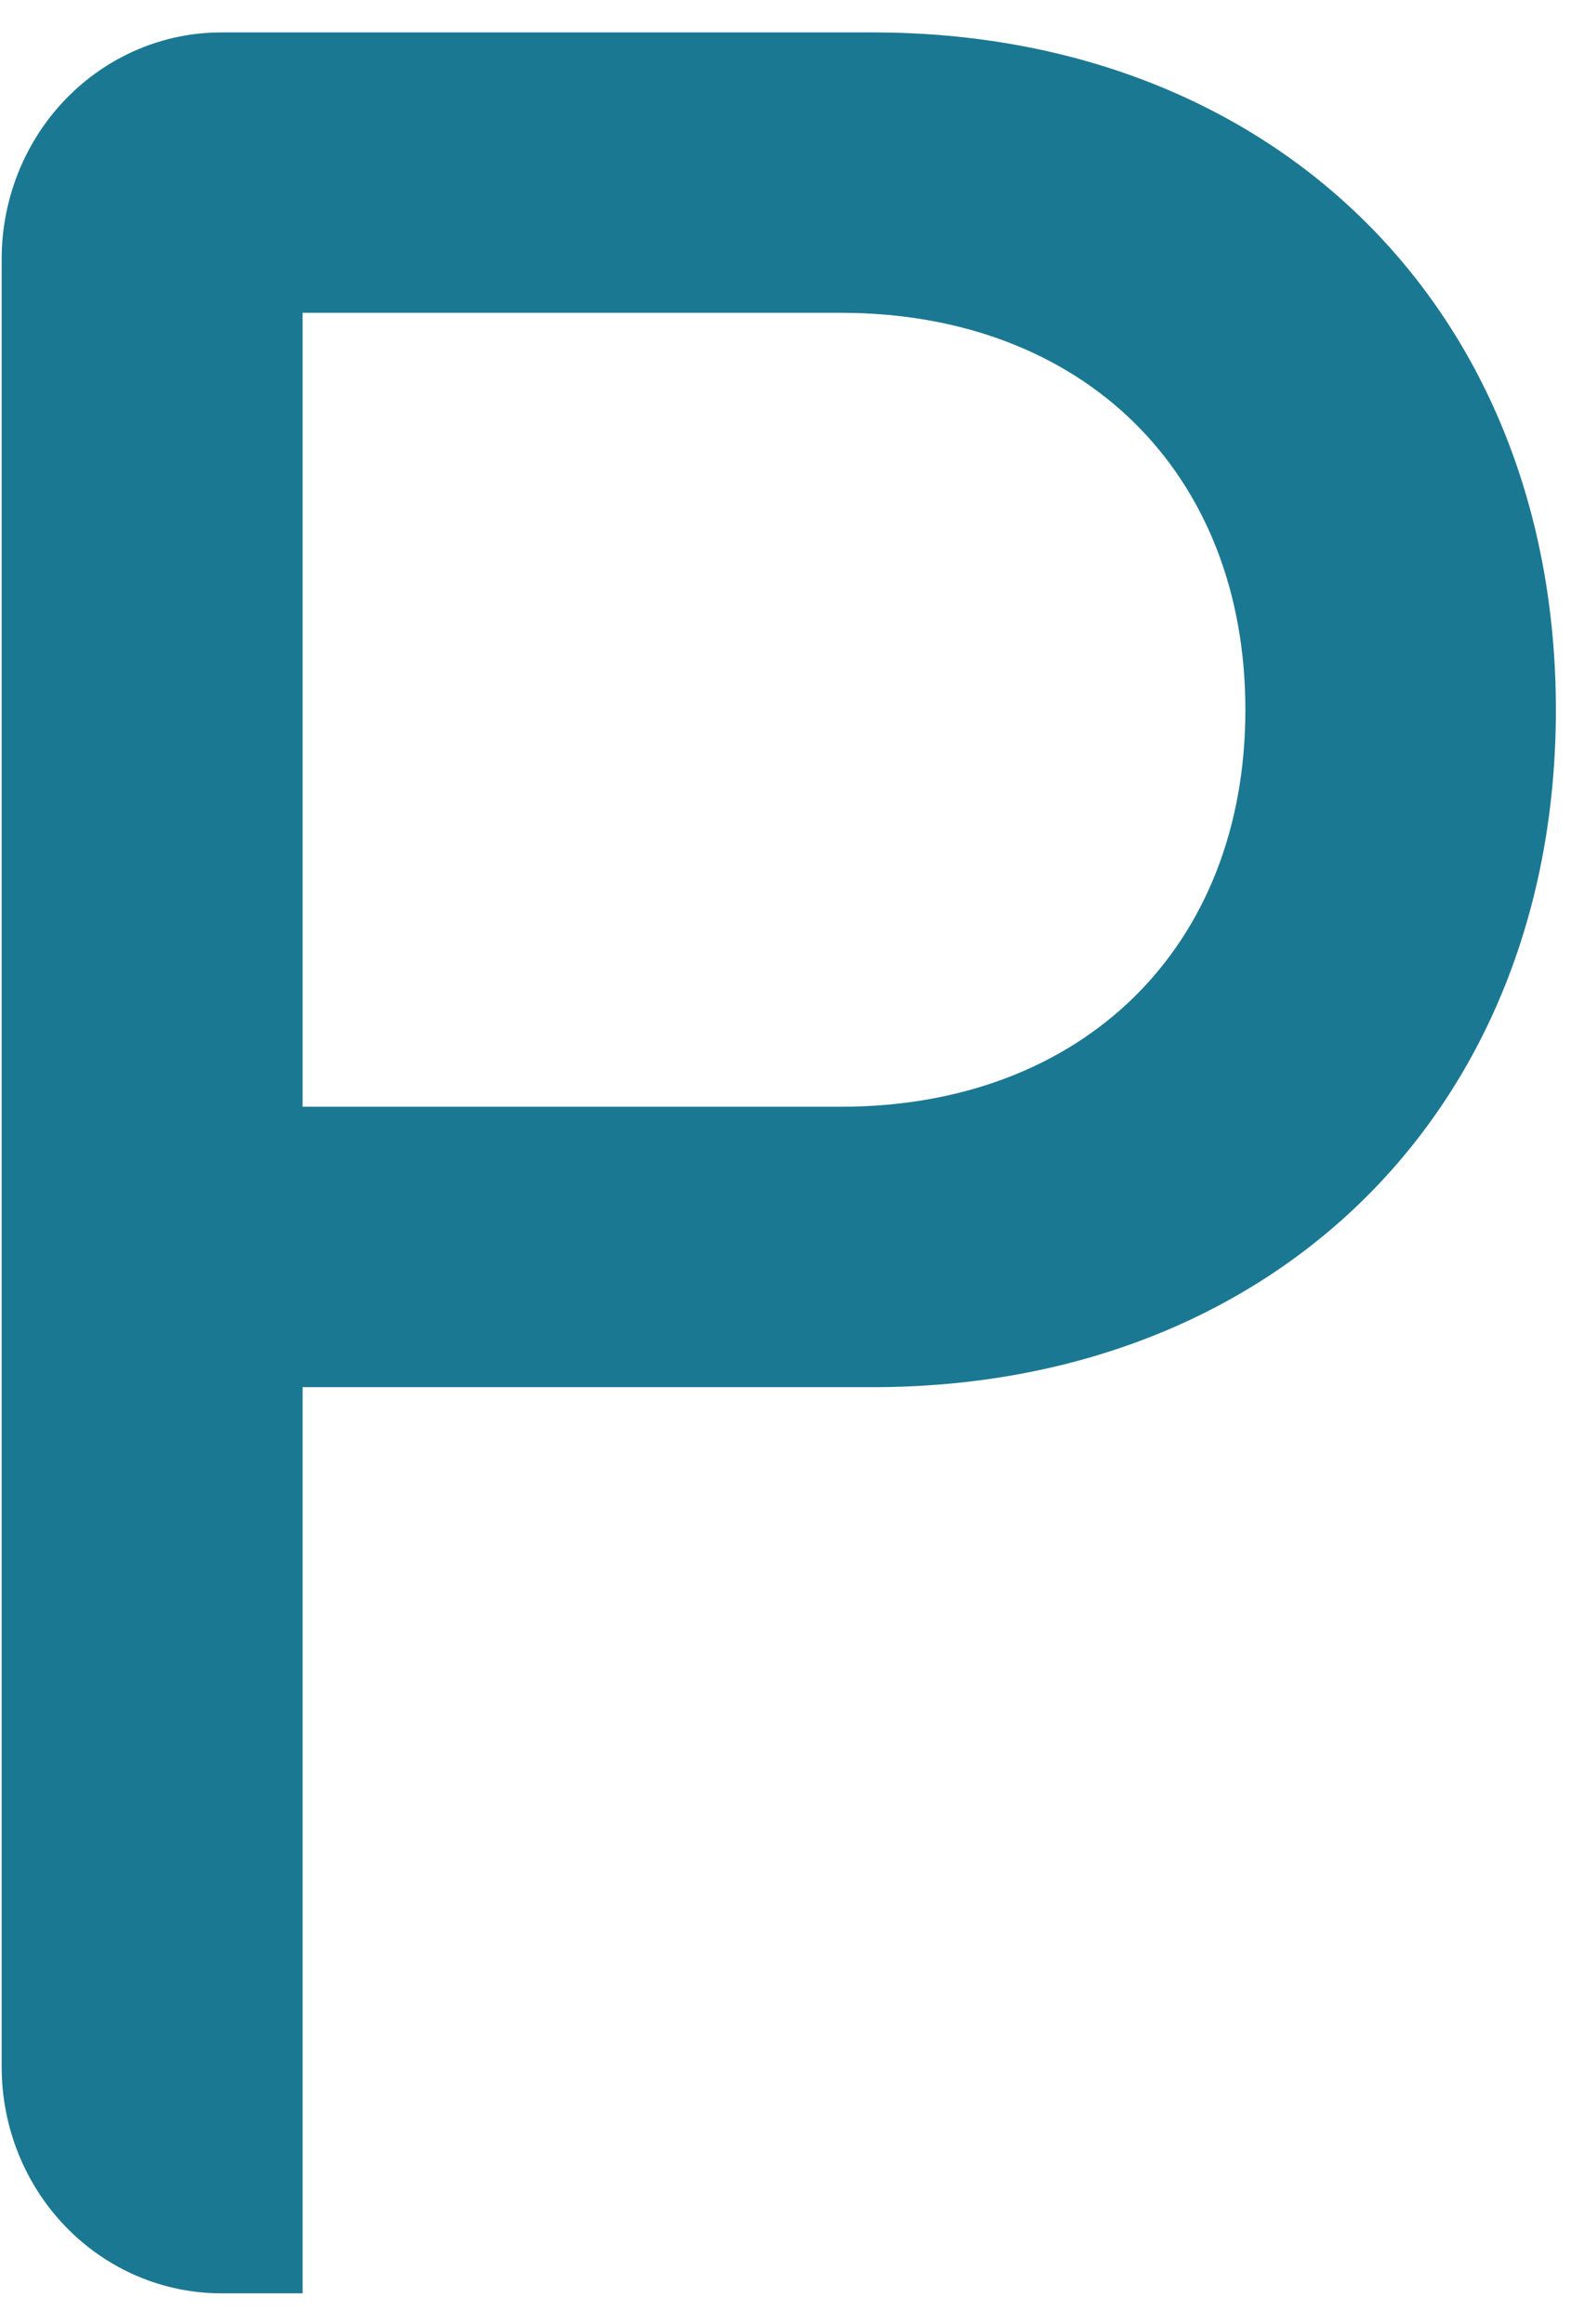 <svg width="48" height="71" viewBox="0 0 48 71" fill="none" xmlns="http://www.w3.org/2000/svg">
<path d="M26.661 0.99H6.767C4.986 0.99 3.277 1.719 2.018 3.017C0.759 4.315 0.051 6.075 0.051 7.91V63.149C0.051 64.057 0.224 64.956 0.561 65.795C0.898 66.634 1.392 67.396 2.015 68.038C2.638 68.68 3.378 69.19 4.192 69.537C5.006 69.885 5.878 70.064 6.759 70.064H9.246V42.38H26.661C38.954 42.38 47.538 33.87 47.538 21.686C47.538 9.501 38.954 0.99 26.661 0.99ZM9.246 9.557H25.688C33.083 9.557 38.051 14.431 38.051 21.686C38.051 28.939 33.083 33.813 25.688 33.813H9.246V9.557Z" fill="#1B7892"/>
</svg>
